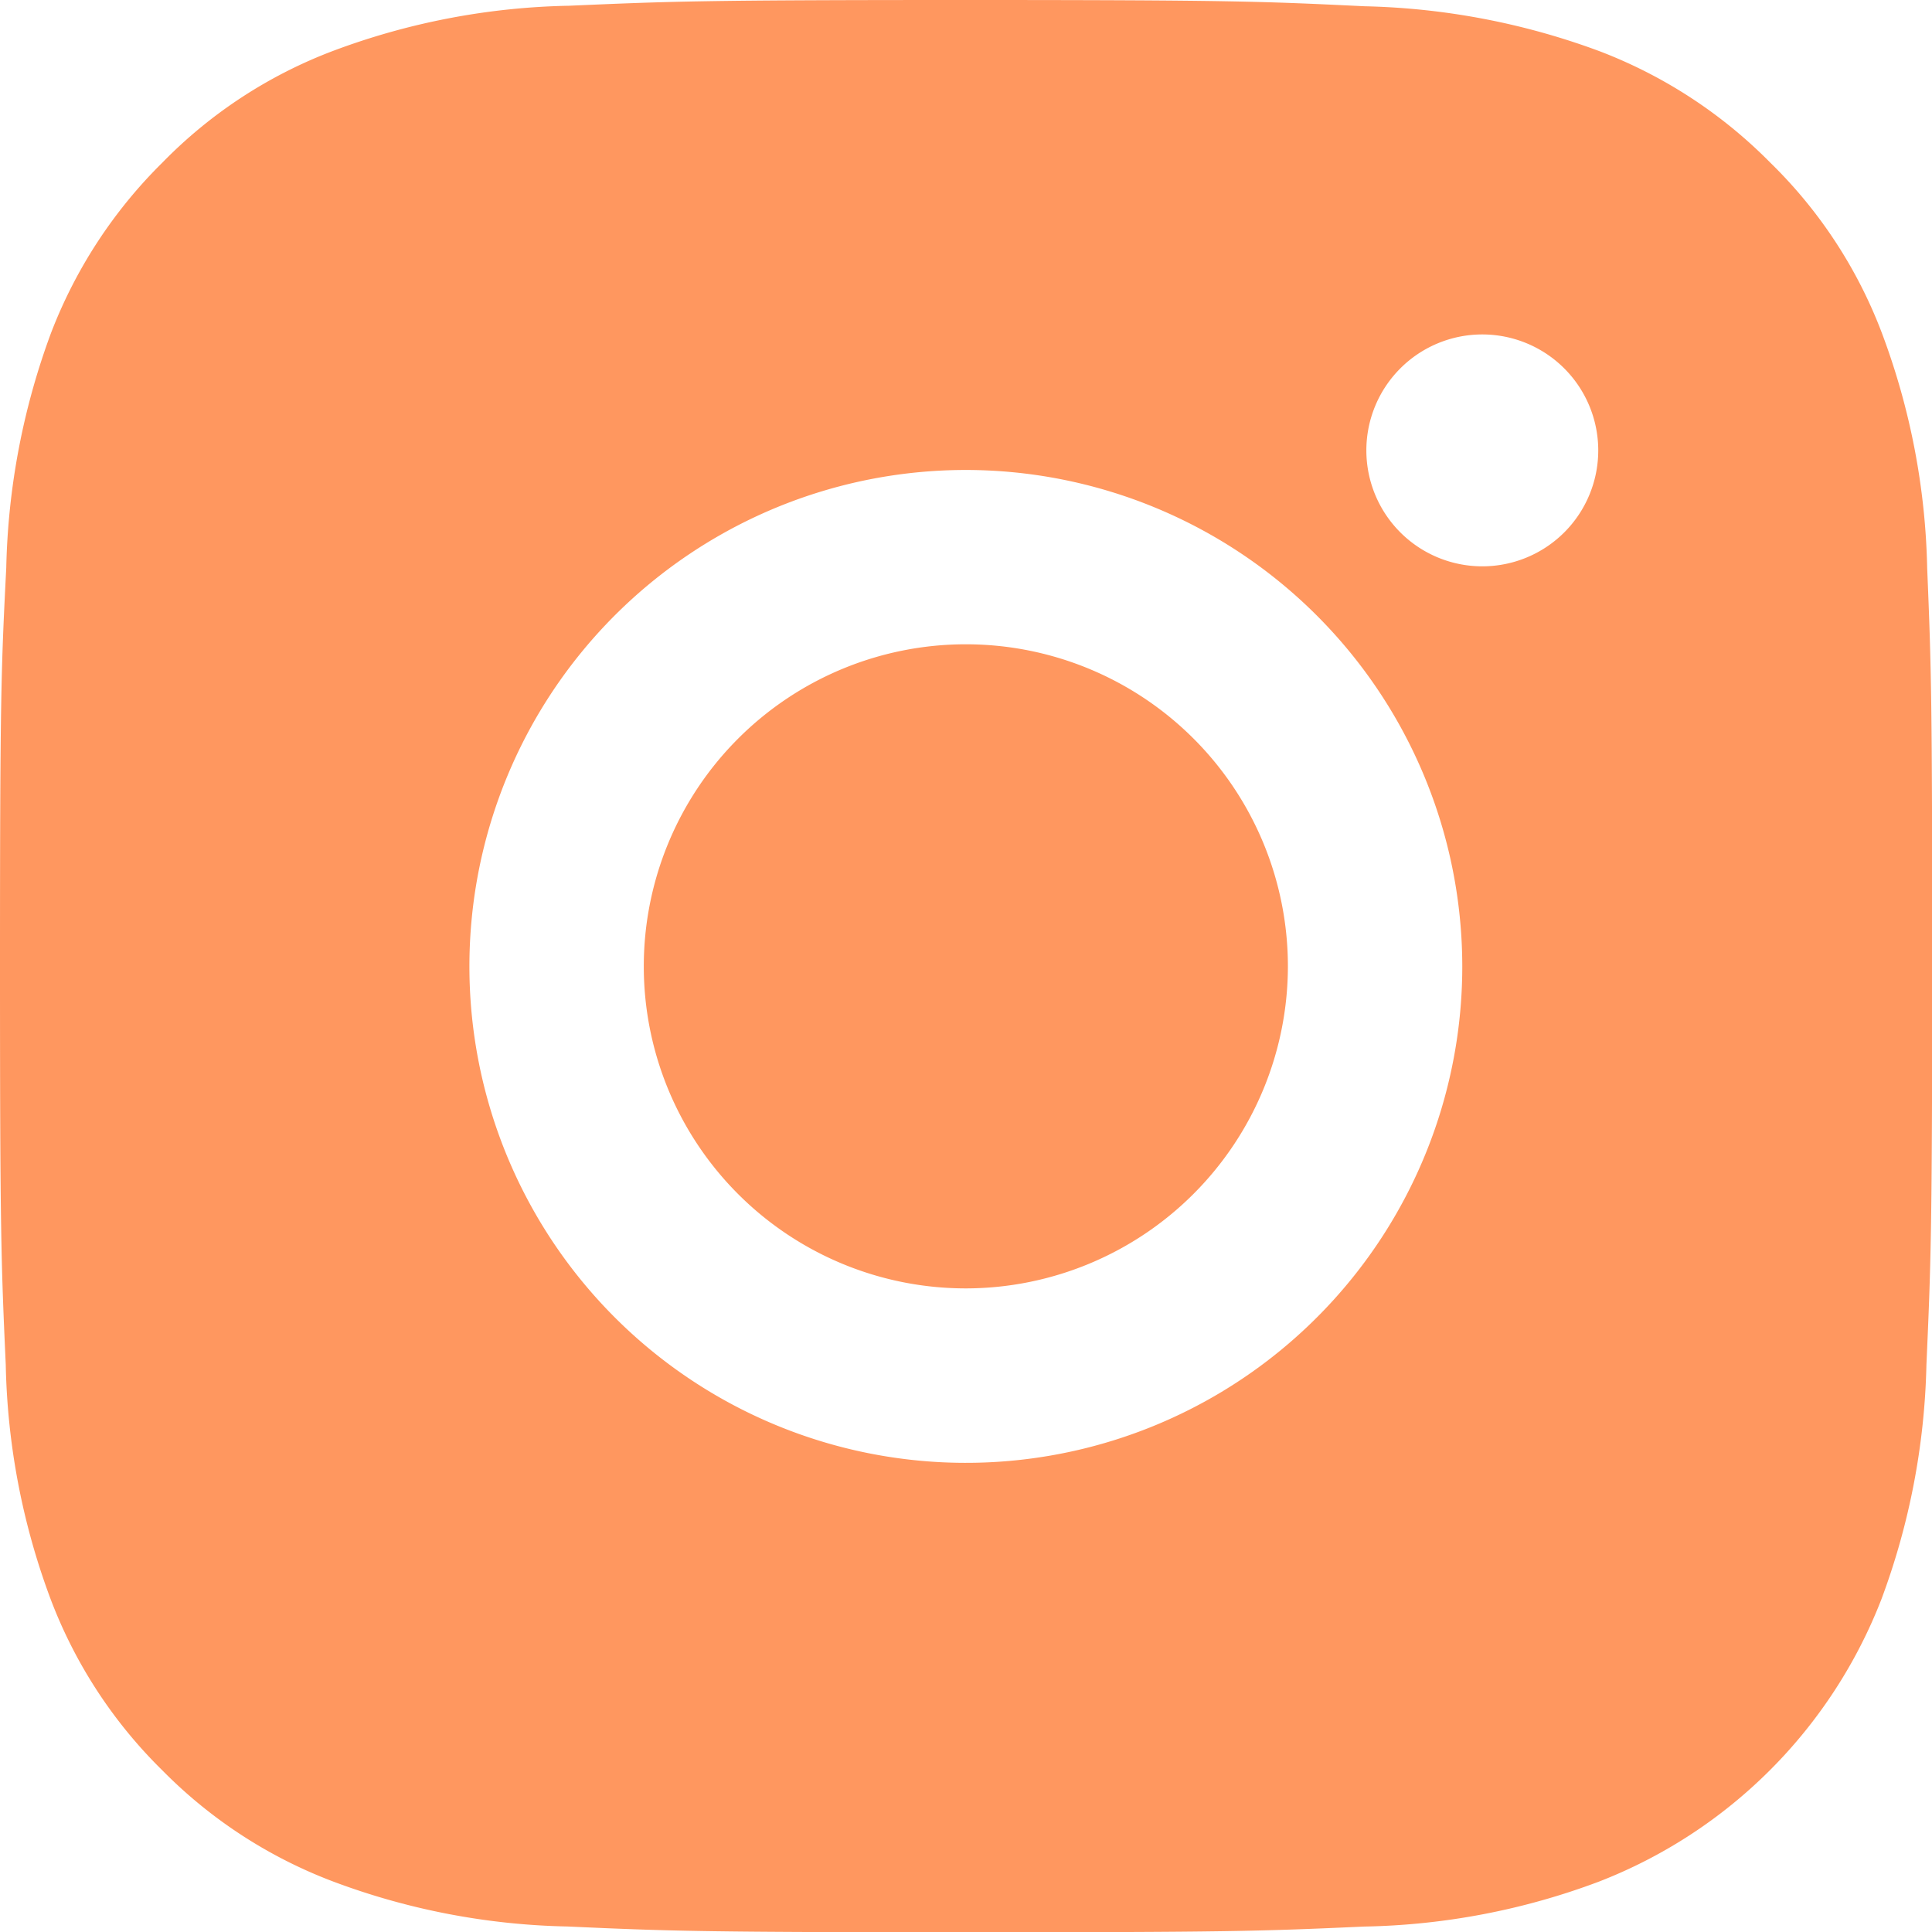<svg id="instagram_2_" data-name="instagram(2)" xmlns="http://www.w3.org/2000/svg" width="30.877" height="30.881" viewBox="0 0 30.877 30.881">
  <path id="Subtraction_27" data-name="Subtraction 27" d="M15.438,30.881c-4.193,0-4.738-.018-6.367-.092a11.271,11.271,0,0,1-3.742-.717,7.609,7.609,0,0,1-2.734-1.778A7.607,7.607,0,0,1,.809,25.557,11.316,11.316,0,0,1,.092,21.81C.018,20.179,0,19.686,0,15.442c0-4.27.018-4.759.1-6.367A11.48,11.48,0,0,1,.813,5.328,7.7,7.7,0,0,1,2.594,2.6,7.537,7.537,0,0,1,5.332.81,11.327,11.327,0,0,1,9.078.092h.01C10.727.021,11.223,0,15.441,0c4.254,0,4.744.022,6.367.1a11.507,11.507,0,0,1,3.752.717A7.678,7.678,0,0,1,28.293,2.6,7.521,7.521,0,0,1,30.08,5.333,11.316,11.316,0,0,1,30.8,9.08c.068,1.634.08,2.146.08,6.363,0,4.268-.021,4.754-.092,6.368a11.422,11.422,0,0,1-.719,3.747,7.908,7.908,0,0,1-4.518,4.515,11.212,11.212,0,0,1-3.748.717C20.139,30.865,19.641,30.881,15.438,30.881Zm0-23.37a7.934,7.934,0,1,0,7.932,7.932A7.94,7.94,0,0,0,15.441,7.511Zm8.25-2.166A1.853,1.853,0,1,0,25.543,7.2,1.854,1.854,0,0,0,23.691,5.345Zm-8.25,15.246a5.147,5.147,0,1,1,5.145-5.149A5.153,5.153,0,0,1,15.441,20.591Z" fill="#ff975f"/>
</svg>
